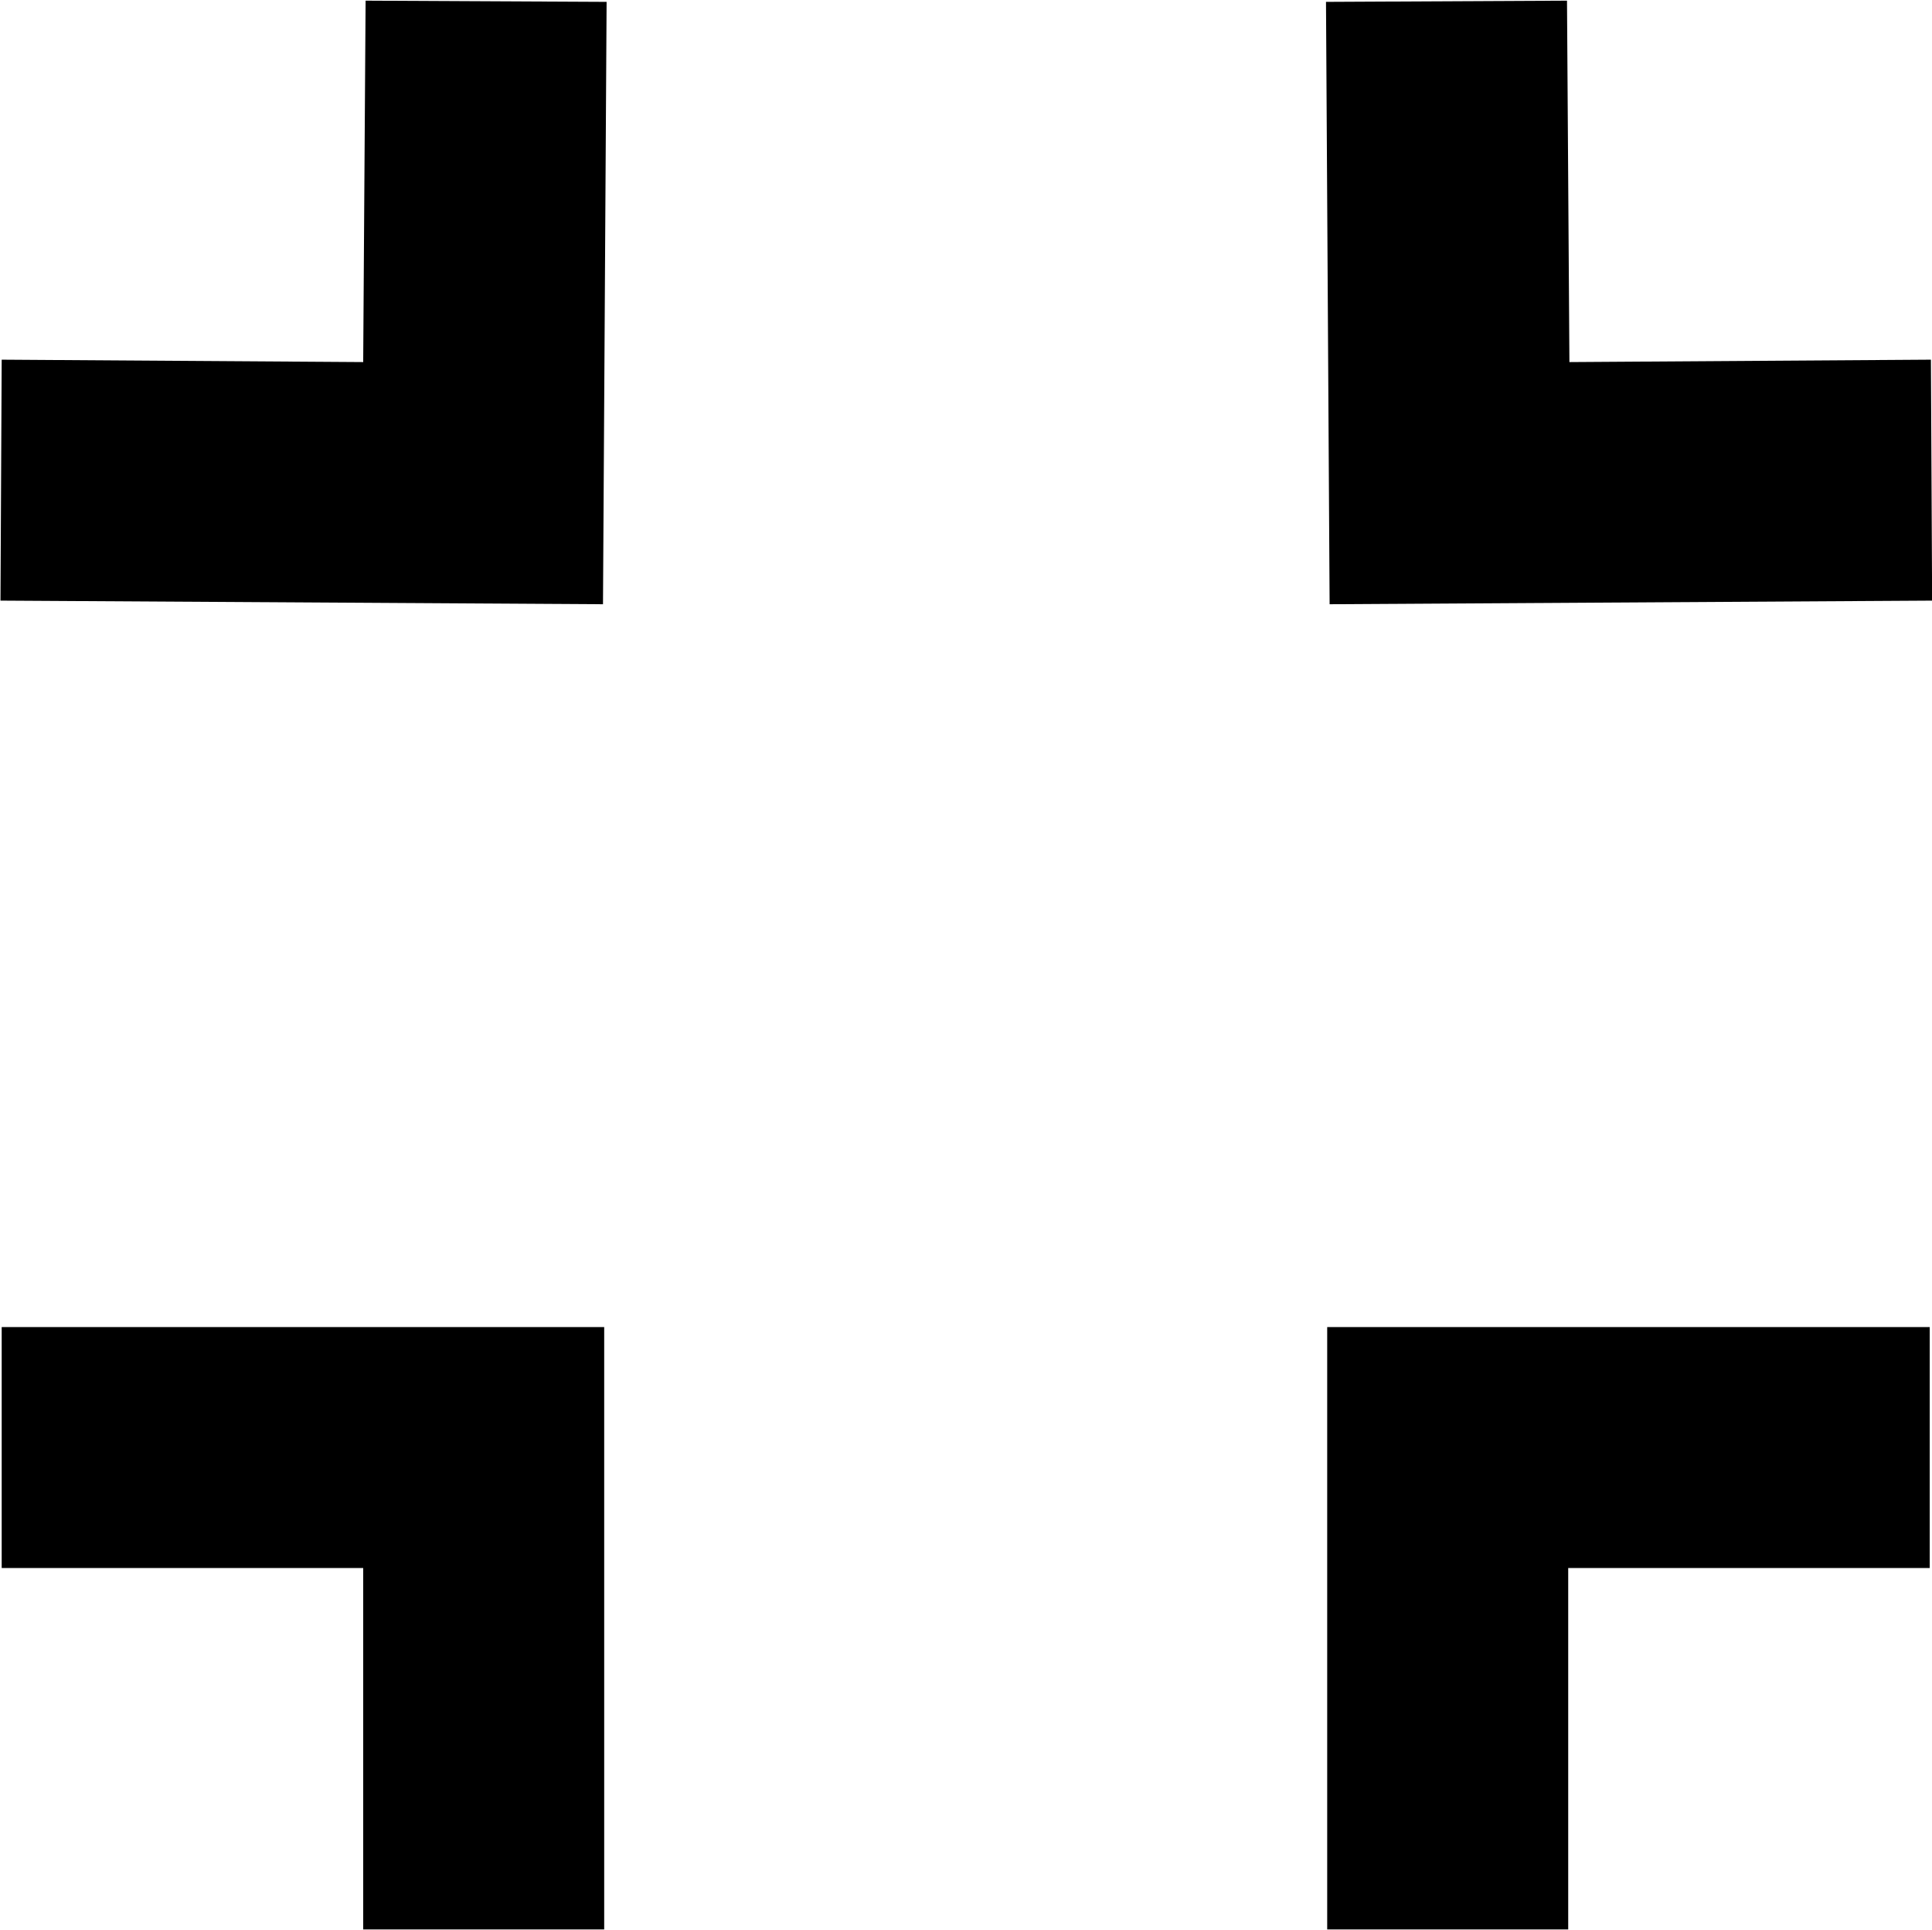 <?xml version="1.0" encoding="UTF-8" standalone="no"?>
<!DOCTYPE svg PUBLIC "-//W3C//DTD SVG 1.1//EN" "http://www.w3.org/Graphics/SVG/1.1/DTD/svg11.dtd">
<svg version="1.1" xmlns="http://www.w3.org/2000/svg" xmlns:xlink="http://www.w3.org/1999/xlink" preserveAspectRatio="xMidYMid meet" viewBox="195.766 274.918 16.033 16.016" width="16.03" height="16.02"><defs><path d="M200.77 279.93L195.77 279.9L195.78 277.9L198.78 277.92L198.8 274.92L200.8 274.93L200.77 279.93Z" id="egc3FvQIi"></path><path d="M198.78 290.93L198.78 287.93L195.78 287.93L195.78 285.93L200.78 285.93L200.78 290.93L198.78 290.93Z" id="e1FjBMw4NB"></path><path d="M208.78 287.93L208.78 290.93L206.78 290.93L206.78 285.93L211.78 285.93L211.78 287.93L208.78 287.93Z" id="b2OFWohuOQ"></path><path d="M211.79 277.9L211.8 279.9L206.8 279.93L206.77 274.93L208.77 274.92L208.79 277.92L211.79 277.9Z" id="a5mJQvZb"></path></defs><g visibility="inherit"><g visibility="inherit"><use xlink:href="#egc3FvQIi" opacity="1" fill="#000000" fill-opacity="1"></use><g><use xlink:href="#egc3FvQIi" opacity="1" fill-opacity="0" stroke="#000000" stroke-width="1" stroke-opacity="0"></use></g></g><g visibility="inherit"><use xlink:href="#e1FjBMw4NB" opacity="1" fill="#000000" fill-opacity="1"></use><g><use xlink:href="#e1FjBMw4NB" opacity="1" fill-opacity="0" stroke="#000000" stroke-width="1" stroke-opacity="0"></use></g></g><g visibility="inherit"><use xlink:href="#b2OFWohuOQ" opacity="1" fill="#000000" fill-opacity="1"></use><g><use xlink:href="#b2OFWohuOQ" opacity="1" fill-opacity="0" stroke="#000000" stroke-width="1" stroke-opacity="0"></use></g></g><g visibility="inherit"><use xlink:href="#a5mJQvZb" opacity="1" fill="#000000" fill-opacity="1"></use><g><use xlink:href="#a5mJQvZb" opacity="1" fill-opacity="0" stroke="#000000" stroke-width="1" stroke-opacity="0"></use></g></g></g></svg>